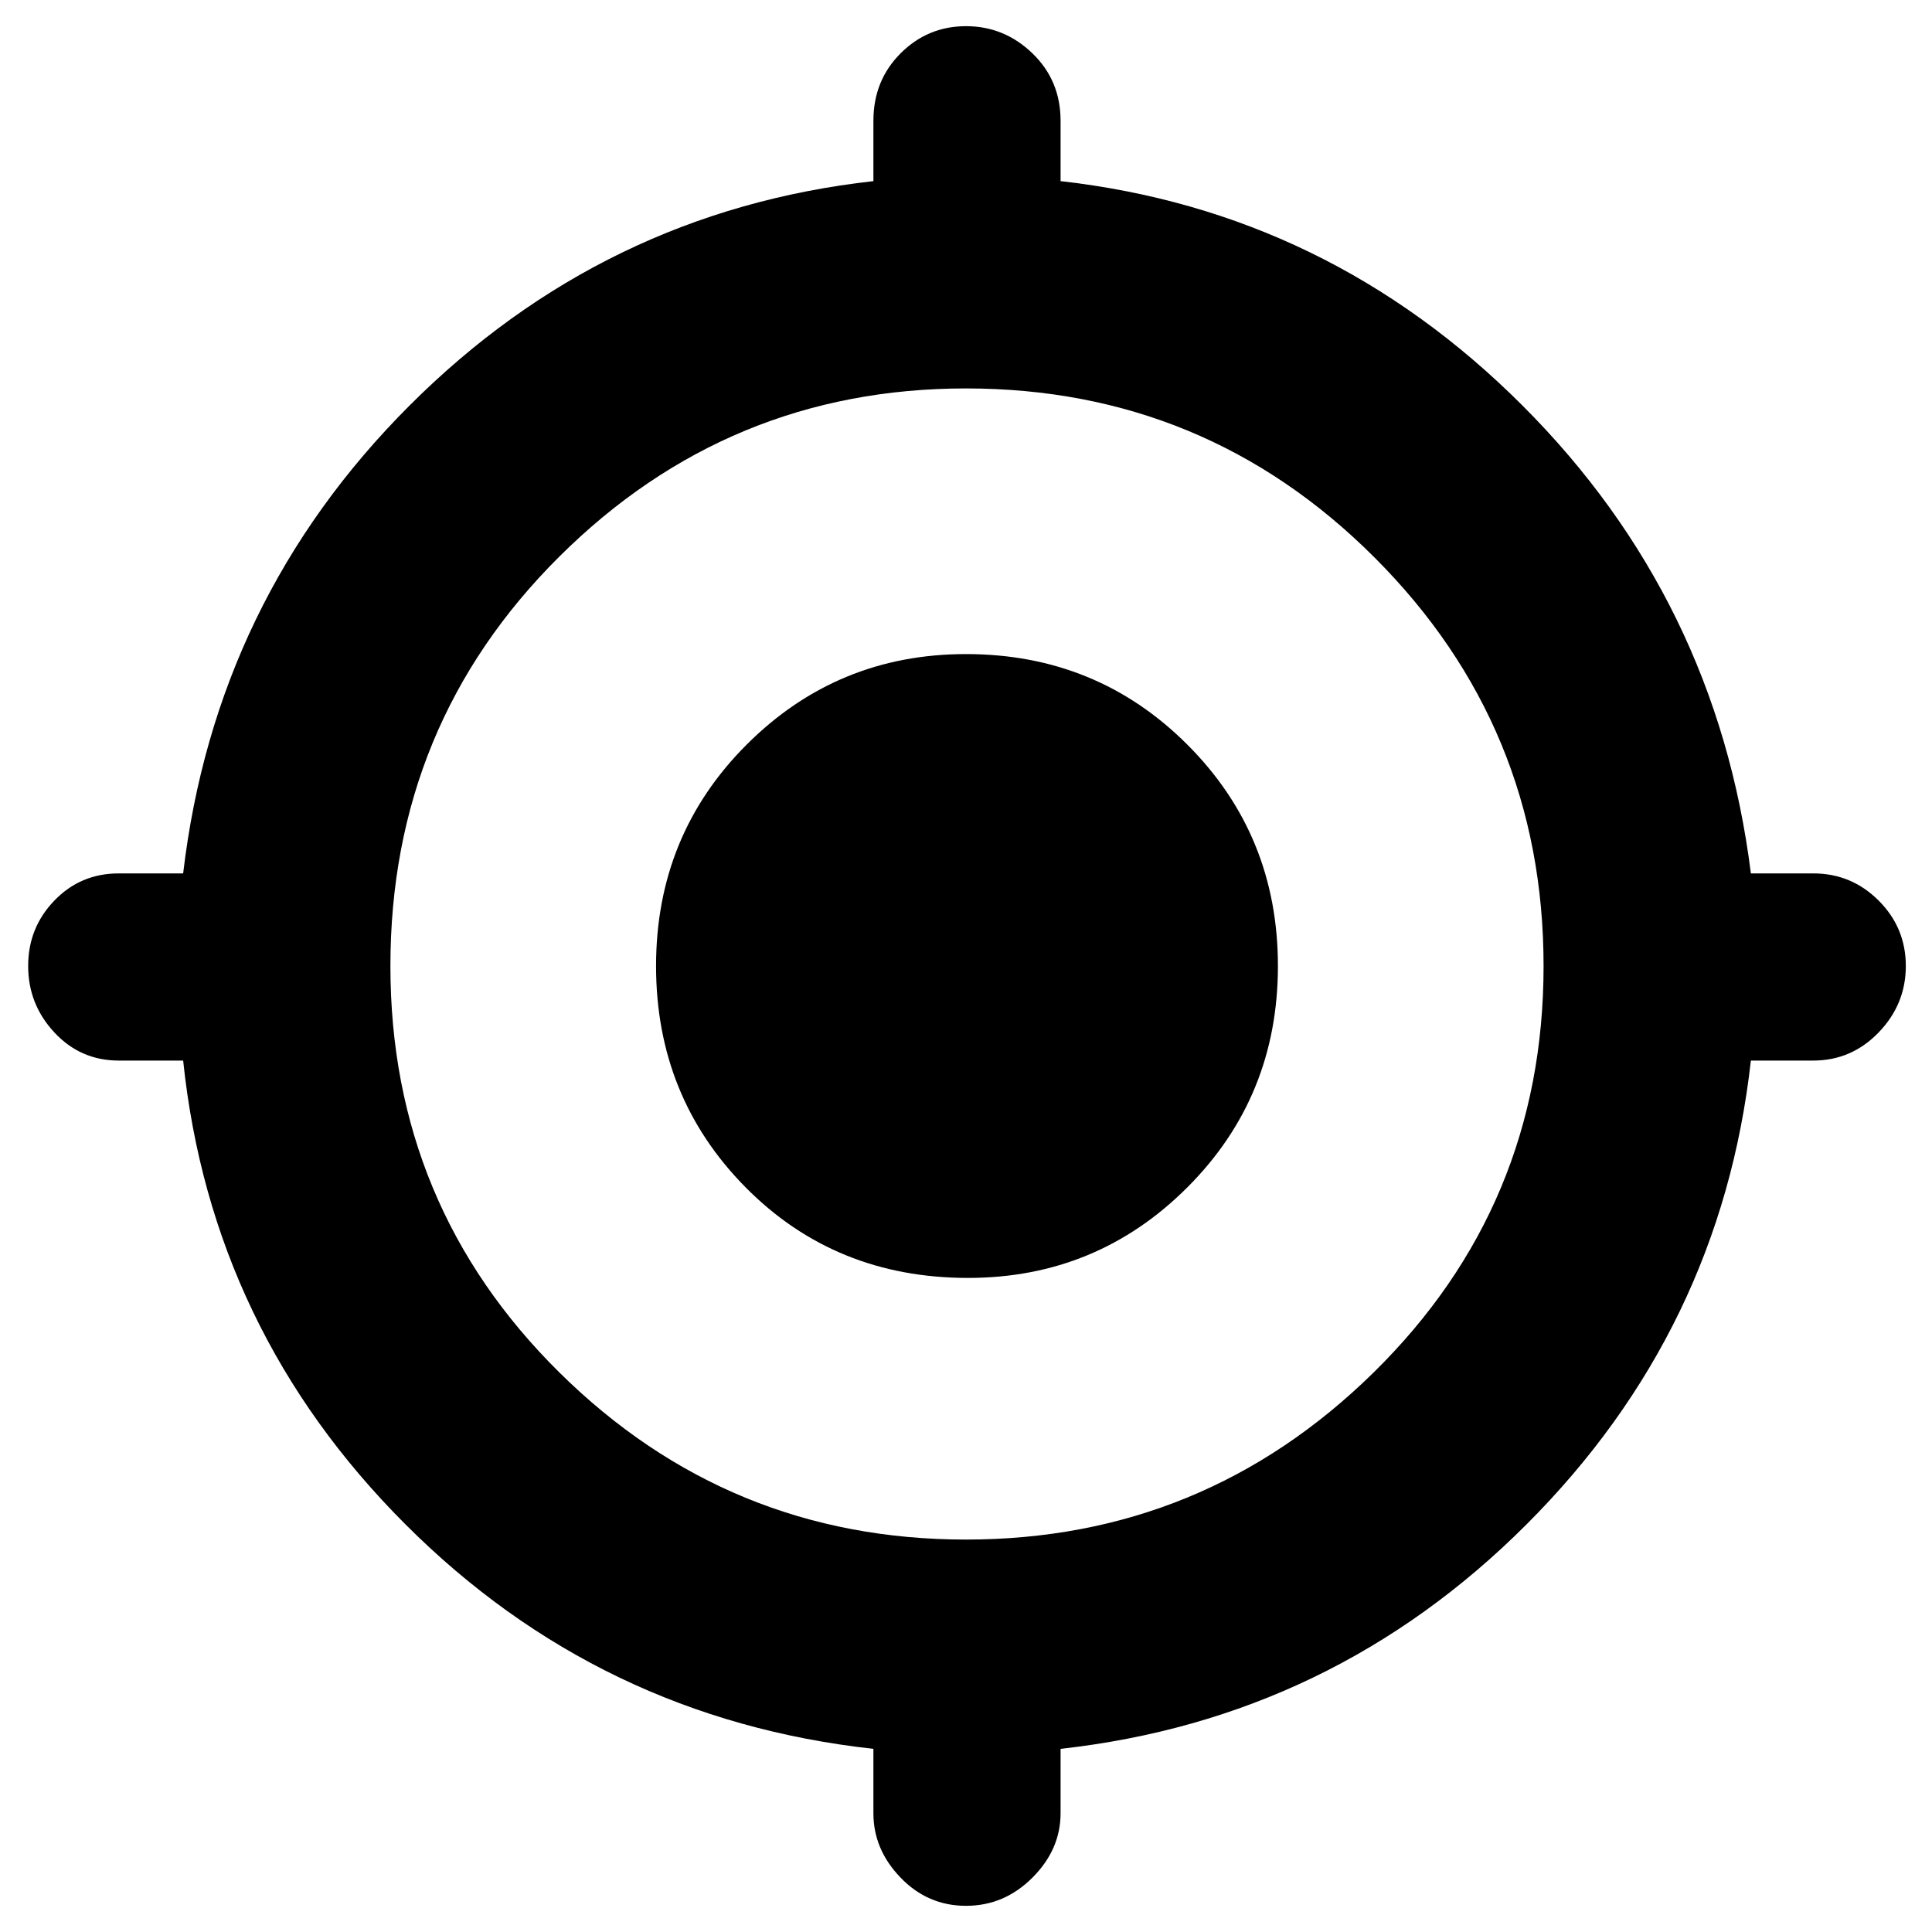 <svg xmlns="http://www.w3.org/2000/svg" height="40" width="40"><path d="M20 39.458q-.792 0-1.354-.583-.563-.583-.563-1.333v-1.334q-5.666-.625-9.687-4.646-4.021-4.02-4.604-9.604H2.458q-.791 0-1.333-.583Q.583 20.792.583 20t.542-1.354q.542-.563 1.333-.563h1.334q.666-5.666 4.687-9.687Q12.5 4.375 18.083 3.75V2.5q0-.833.563-1.396Q19.208.542 20 .542t1.375.562q.583.563.583 1.396v1.25q5.542.625 9.563 4.646 4.021 4.021 4.729 9.687h1.292q.791 0 1.354.563.562.562.562 1.354t-.562 1.375q-.563.583-1.354.583H36.25q-.625 5.584-4.646 9.604-4.021 4.021-9.646 4.646v1.334q0 .75-.583 1.333T20 39.458Zm0-7.583q4.917 0 8.438-3.458 3.52-3.459 3.52-8.417t-3.5-8.458q-3.5-3.5-8.458-3.5-4.917 0-8.417 3.479T8.083 20q0 4.958 3.5 8.417 3.5 3.458 8.417 3.458Zm.042-5.417q-2.75 0-4.605-1.875-1.854-1.875-1.854-4.583t1.875-4.583q1.875-1.875 4.542-1.875 2.708 0 4.583 1.875T26.458 20q0 2.708-1.875 4.583t-4.541 1.875Z"/></svg>